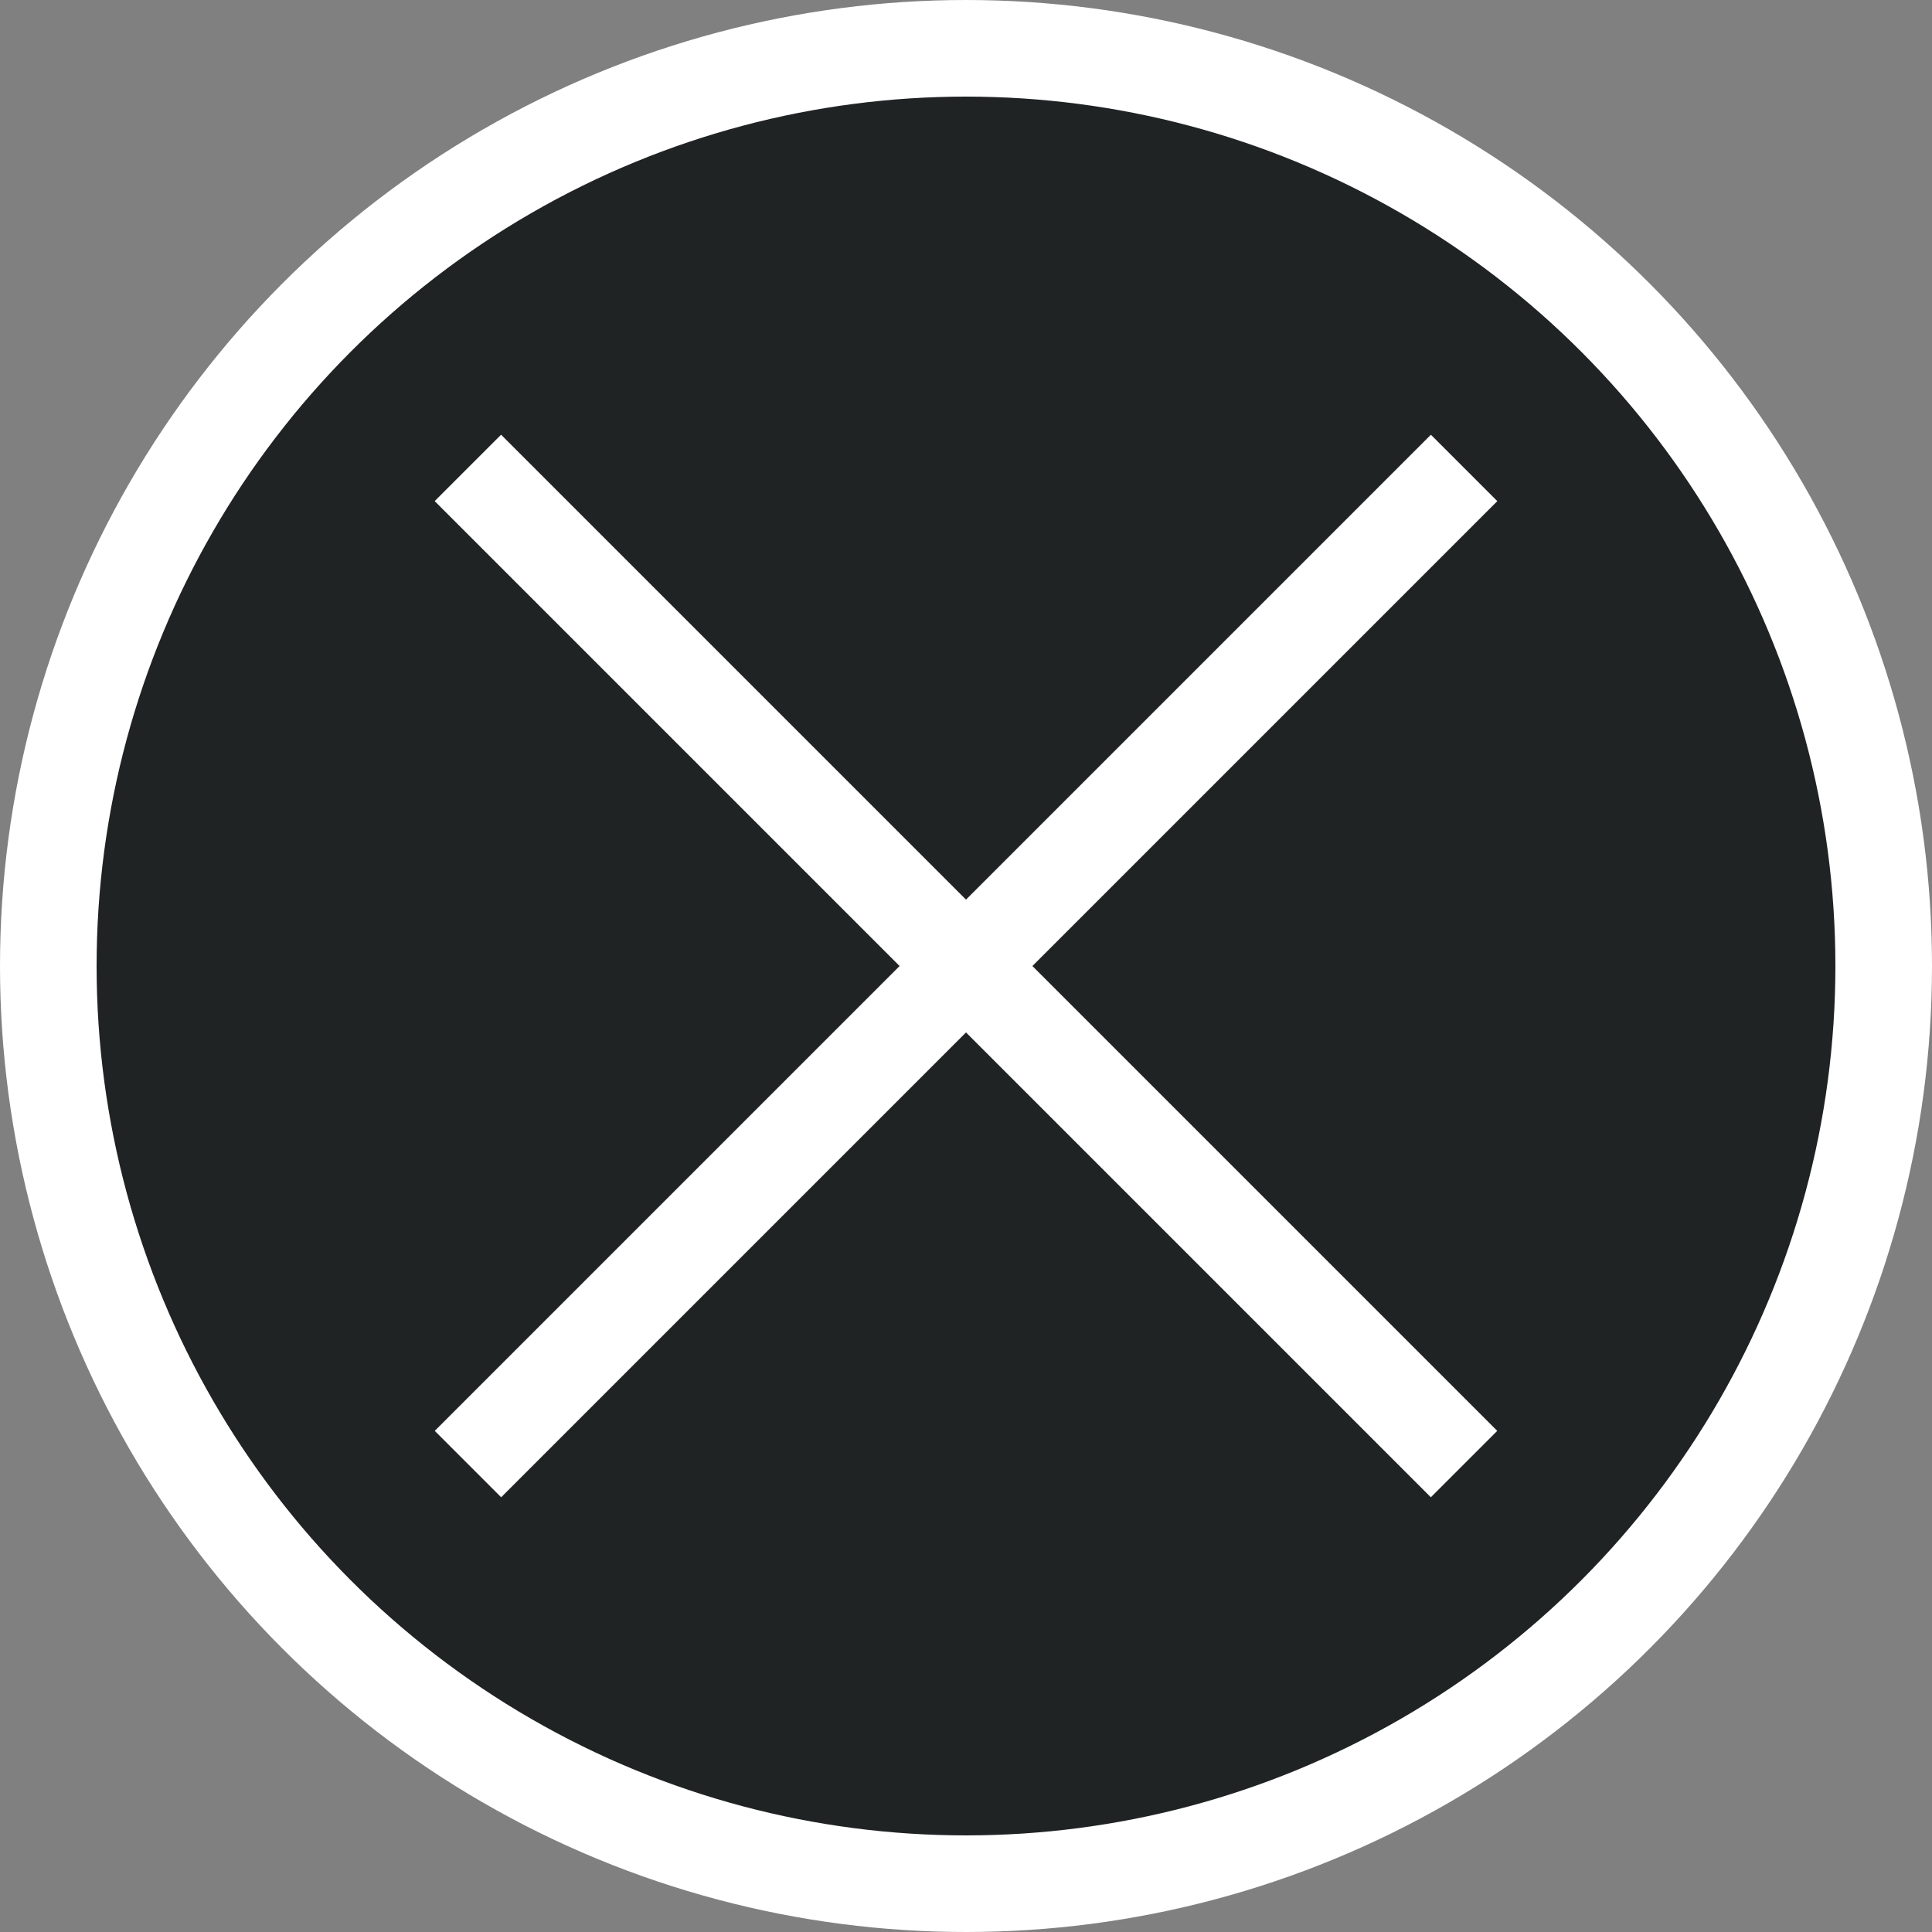 <svg width="40" height="40" viewBox="0 0 40 40" fill="none" xmlns="http://www.w3.org/2000/svg">
<rect x="0" y="0" width="40" height="40" fill="#808080" stroke="none"/>
<circle cx="20" cy="20" r="19" fill="#202324" stroke="white" stroke-width="2"/>
<rect x="31" y="10.375" width="29.167" height="1.944" transform="rotate(135 31 10.375)" fill="white"/>
<rect x="29.624" y="30.999" width="29.167" height="1.944" transform="rotate(-135 29.624 30.999)" fill="white"/>
</svg>
